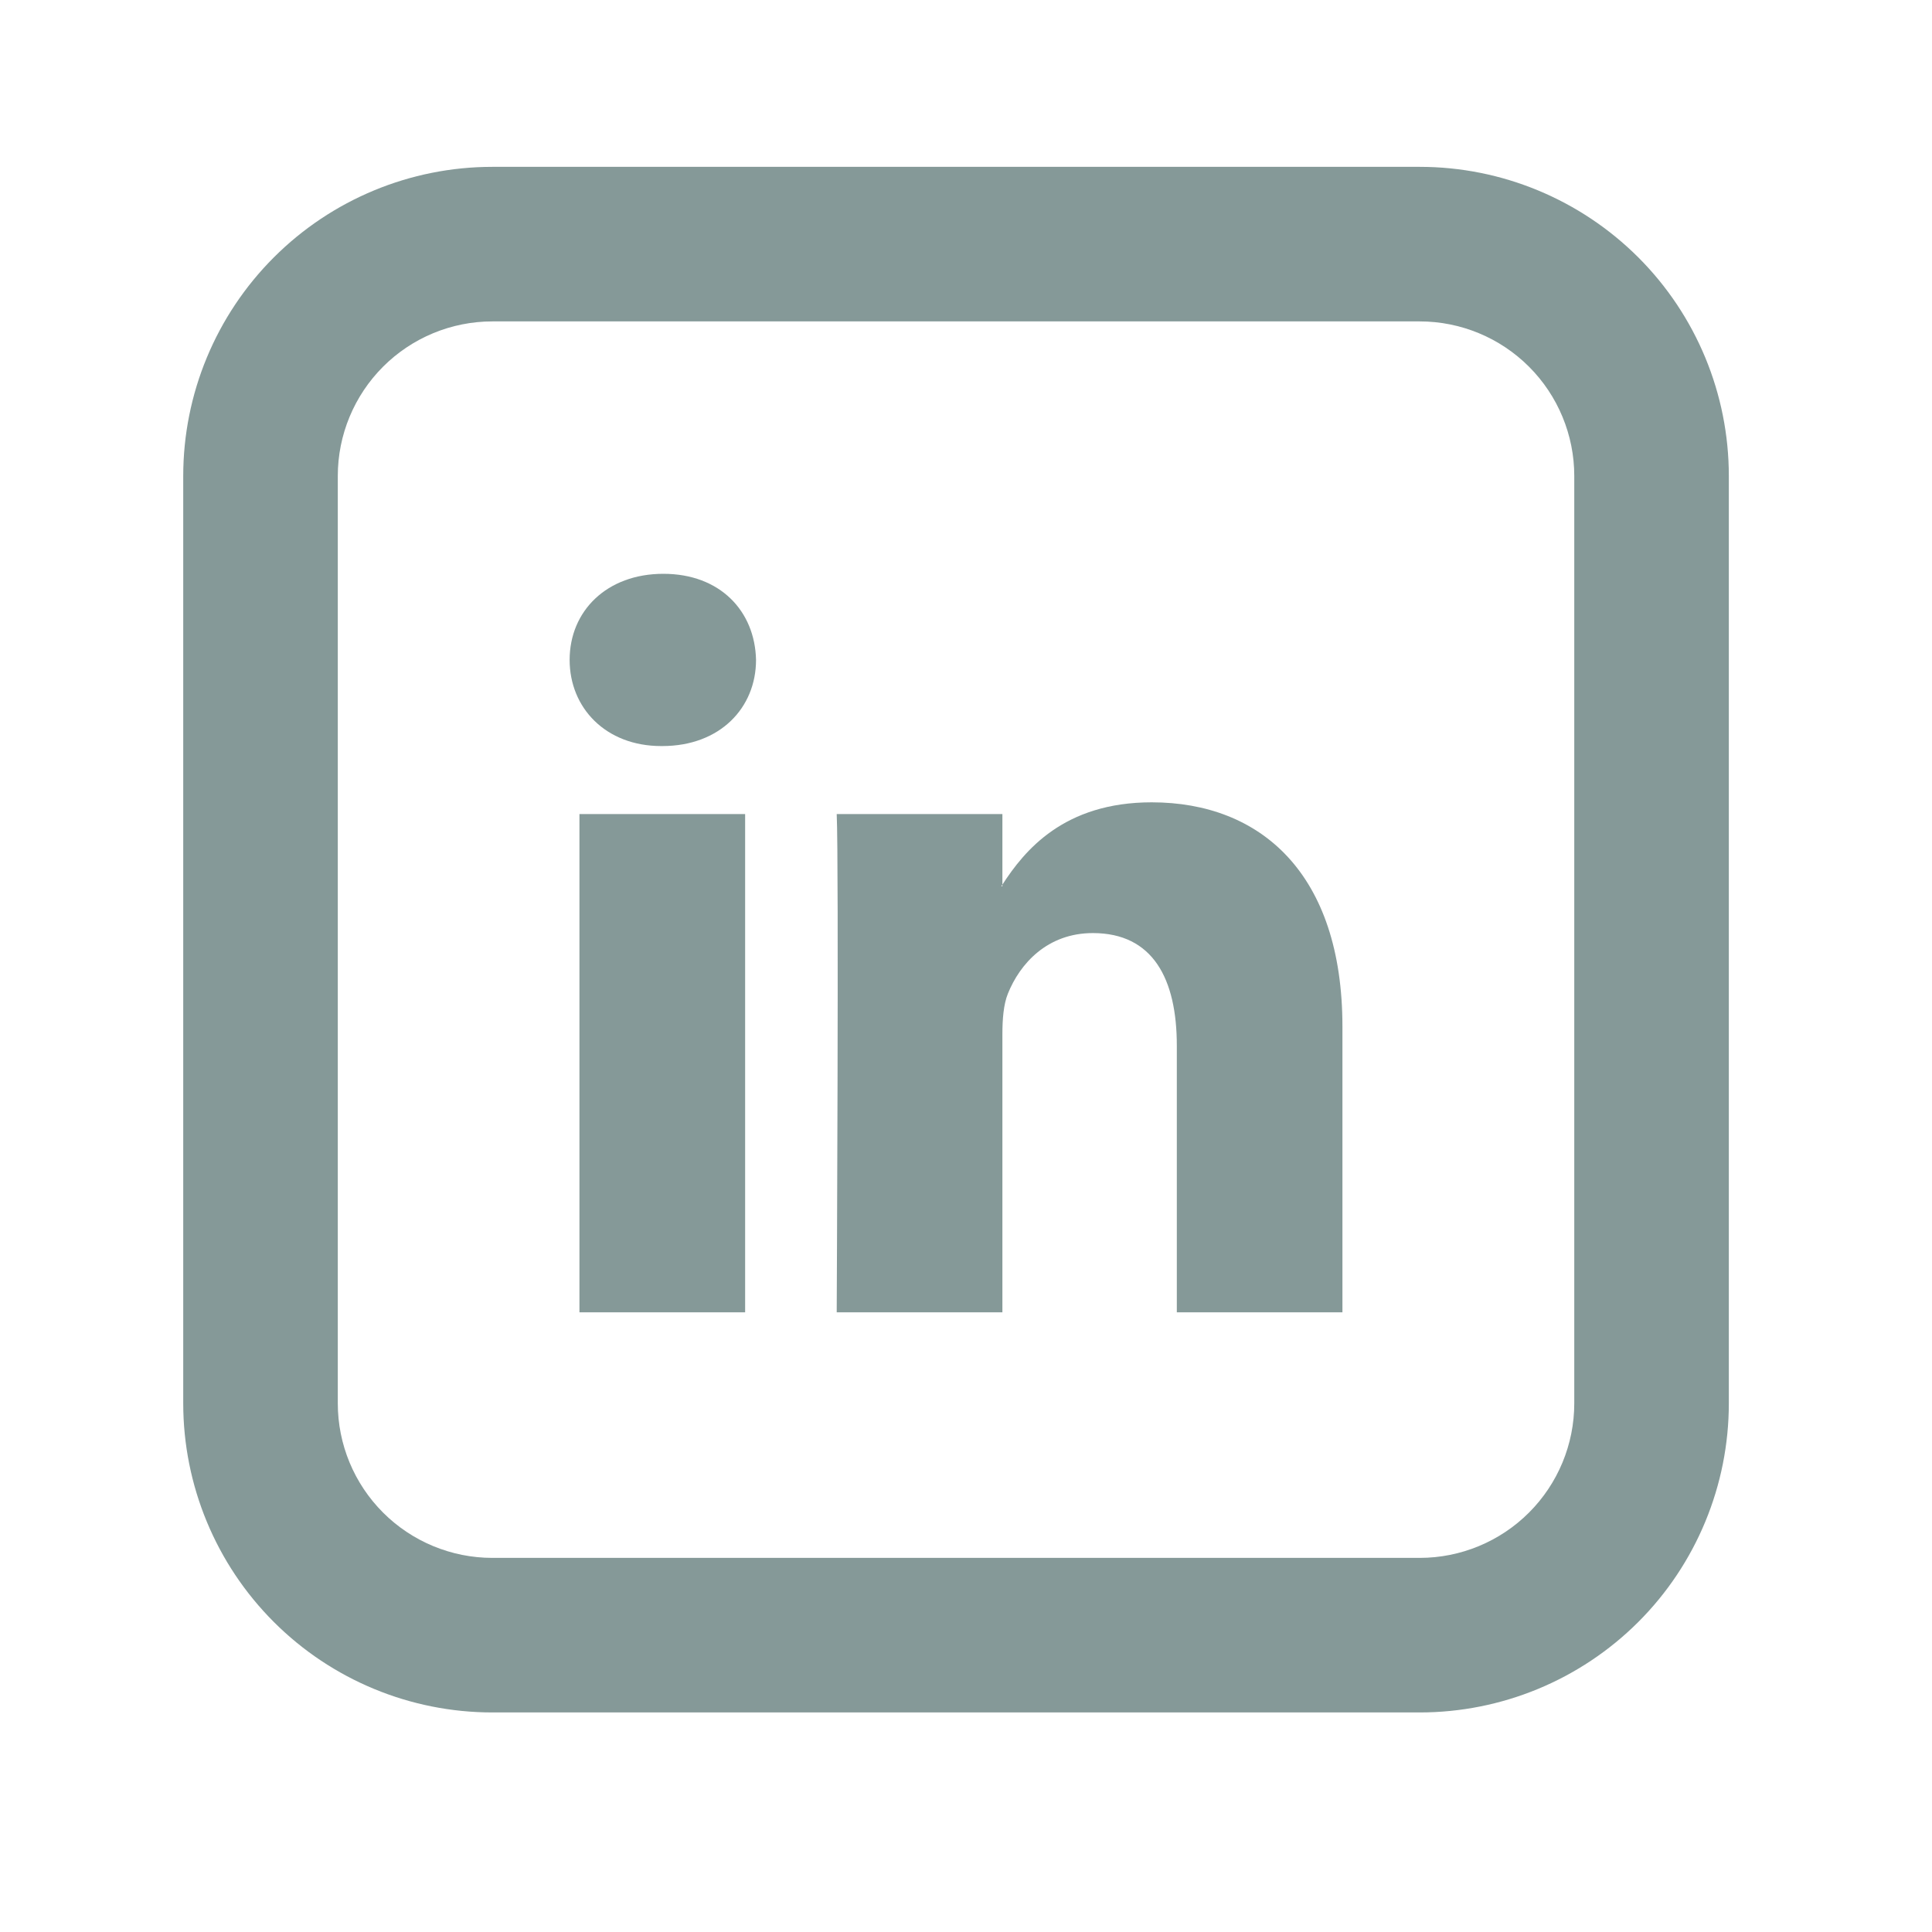 <svg width="25" height="25" viewBox="0 0 25 25" fill="none" xmlns="http://www.w3.org/2000/svg">
<path d="M17.371 13.284V16.981H15.228V13.531C15.228 12.665 14.918 12.074 14.142 12.074C13.55 12.074 13.197 12.472 13.042 12.858C12.986 12.996 12.971 13.188 12.971 13.38V16.981H10.827C10.827 16.981 10.856 11.139 10.827 10.534H12.971V11.447L12.957 11.468H12.971V11.447C13.256 11.007 13.764 10.382 14.903 10.382C16.313 10.382 17.371 11.304 17.371 13.284ZM8.584 7.425C7.851 7.425 7.371 7.907 7.371 8.539C7.371 9.159 7.837 9.654 8.556 9.654H8.57C9.318 9.654 9.783 9.158 9.783 8.539C9.769 7.907 9.318 7.425 8.584 7.425ZM7.498 16.981H9.642V10.534H7.498V16.981Z" fill="#859998"/>
<path d="M6.371 4.159C5.841 4.159 5.332 4.37 4.957 4.745C4.582 5.12 4.371 5.629 4.371 6.159V18.159C4.371 18.69 4.582 19.198 4.957 19.573C5.332 19.948 5.841 20.159 6.371 20.159H18.371C18.901 20.159 19.41 19.948 19.785 19.573C20.16 19.198 20.371 18.69 20.371 18.159V6.159C20.371 5.629 20.16 5.12 19.785 4.745C19.41 4.37 18.901 4.159 18.371 4.159H6.371ZM6.371 2.159H18.371C19.432 2.159 20.449 2.581 21.2 3.331C21.95 4.081 22.371 5.098 22.371 6.159V18.159C22.371 19.22 21.95 20.238 21.2 20.988C20.449 21.738 19.432 22.159 18.371 22.159H6.371C5.31 22.159 4.293 21.738 3.543 20.988C2.793 20.238 2.371 19.22 2.371 18.159V6.159C2.371 5.098 2.793 4.081 3.543 3.331C4.293 2.581 5.31 2.159 6.371 2.159Z" fill="#859998"/>
</svg>
